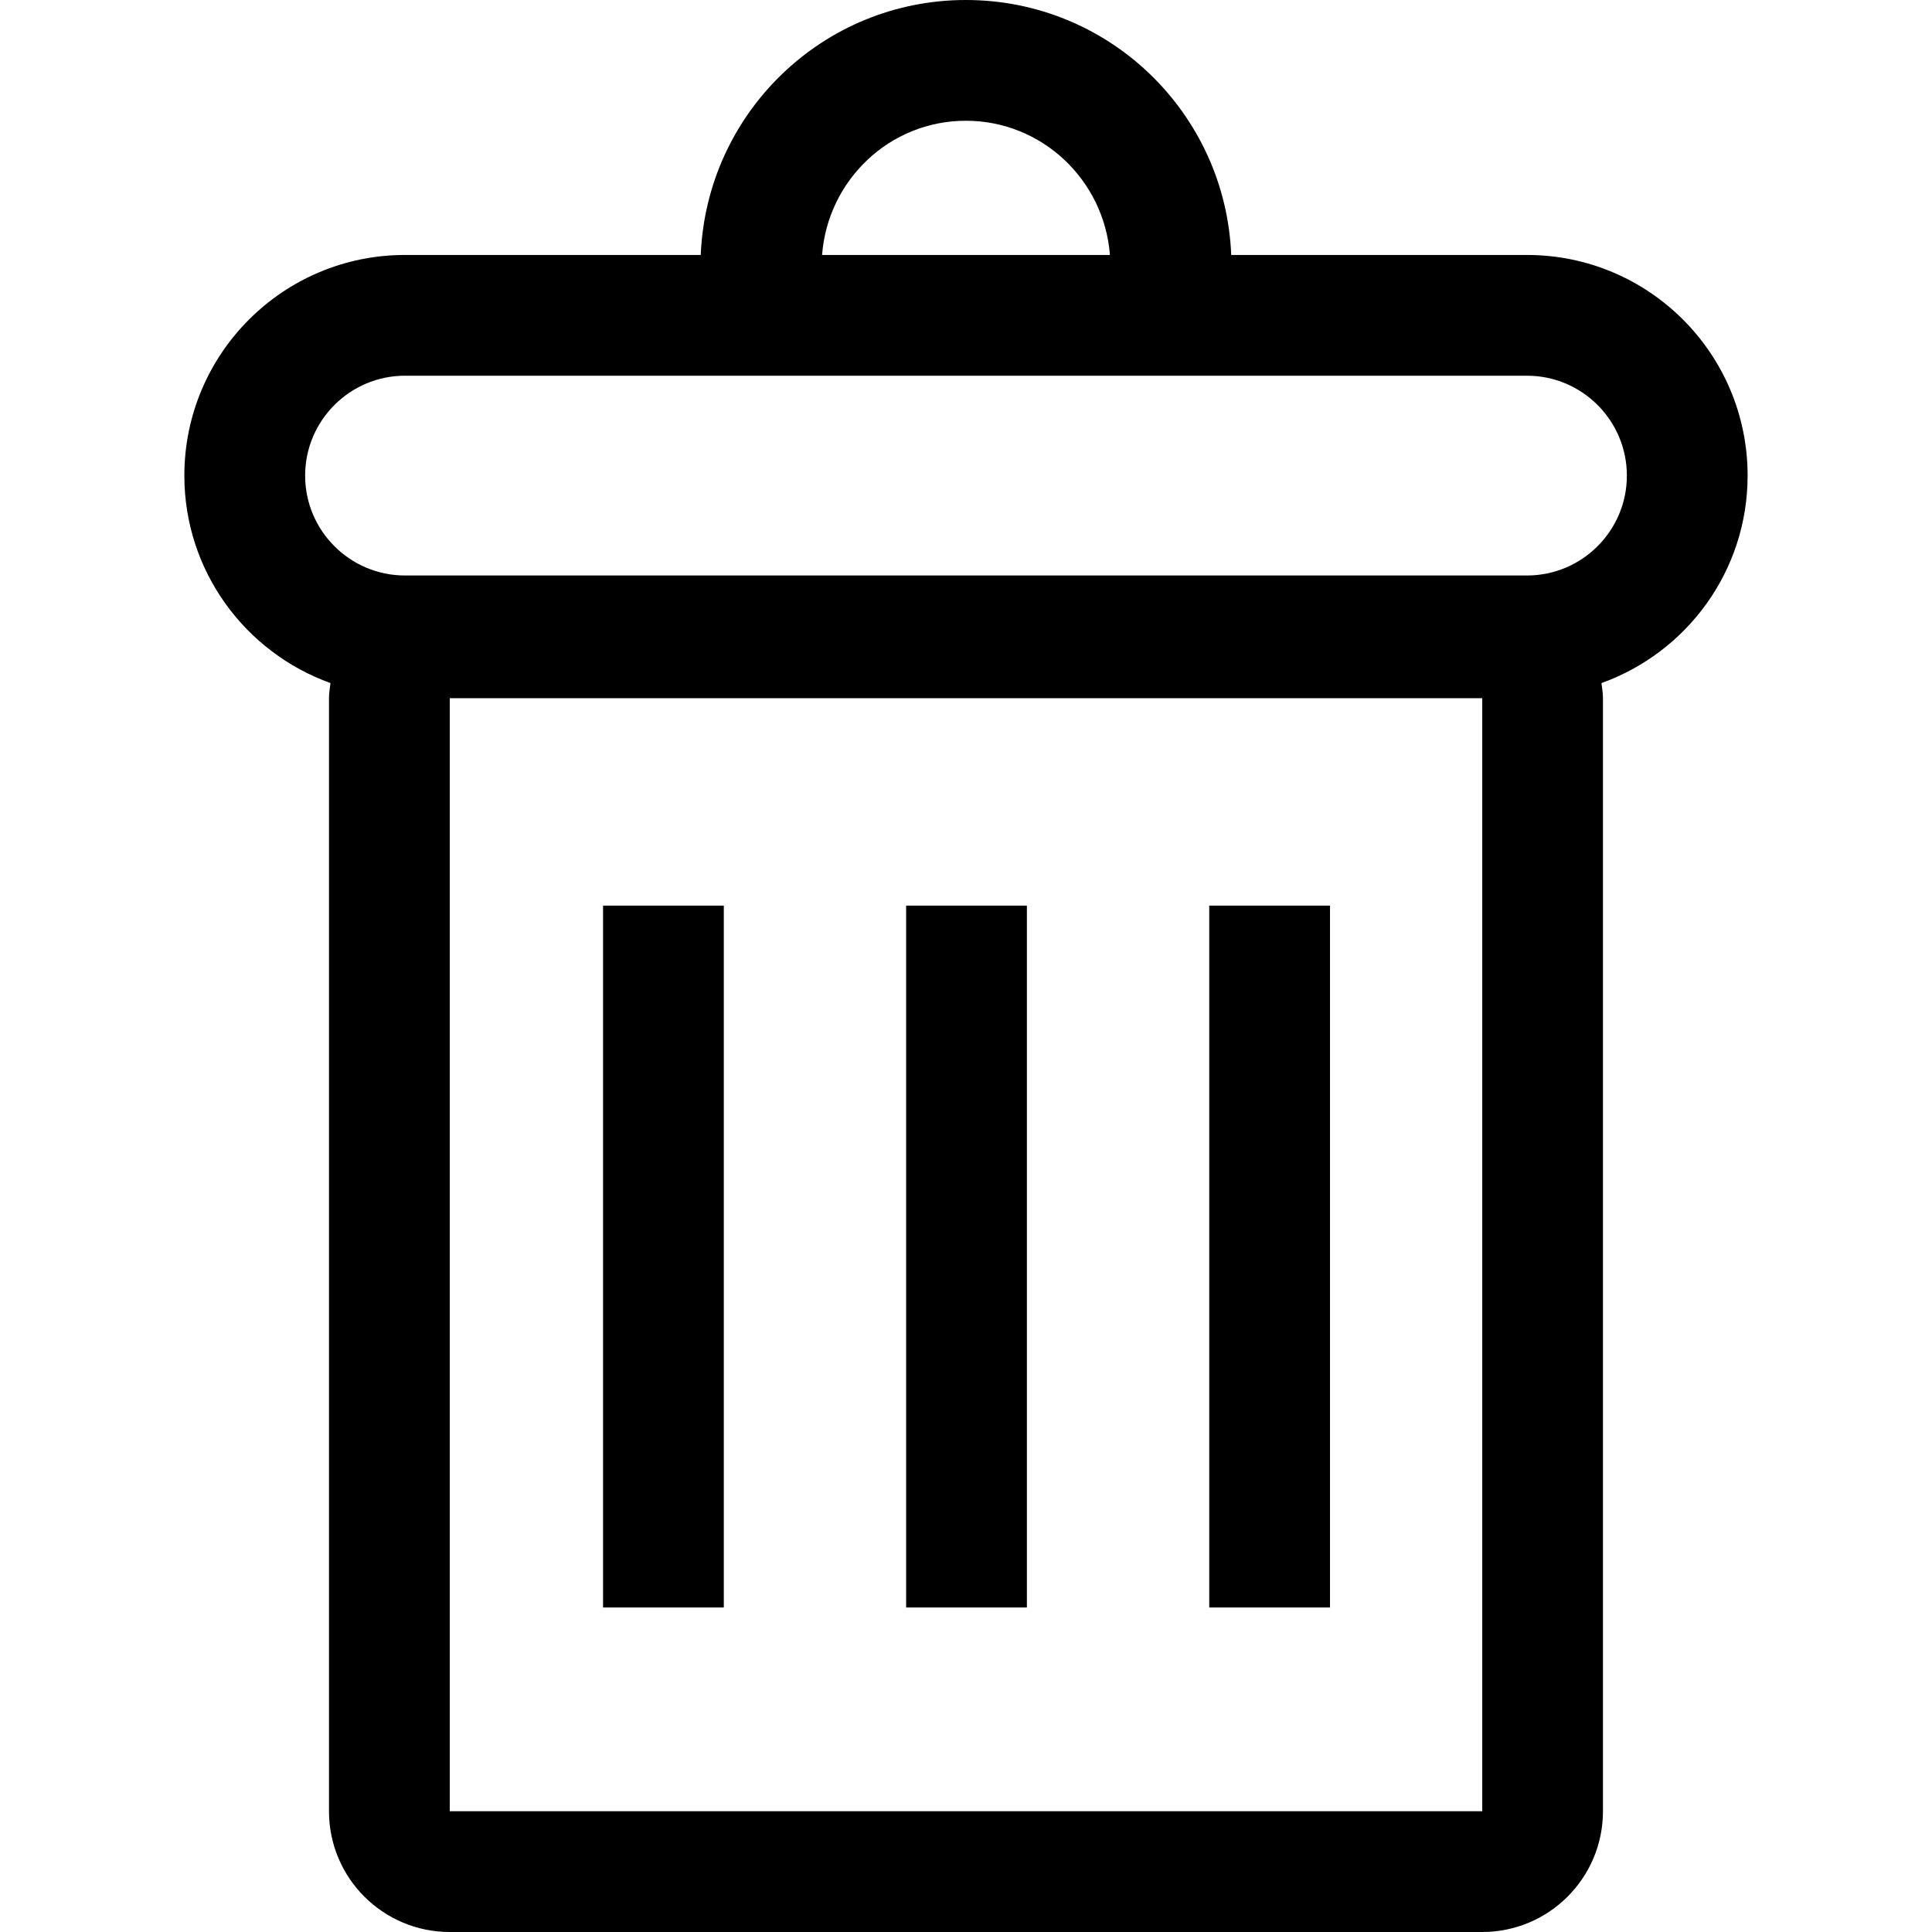 <?xml version="1.0" encoding="iso-8859-1"?>
<!-- Generator: Adobe Illustrator 21.1.0, SVG Export Plug-In . SVG Version: 6.00 Build 0)  -->
<svg version="1.1" id="Layer_1" xmlns="http://www.w3.org/2000/svg" xmlns:xlink="http://www.w3.org/1999/xlink" x="0px" y="0px"
	 viewBox="0 0 64 64" style="enable-background:new 0 0 64 64;" xml:space="preserve">
<g>
	<path d="M57.892,15.755c0-4.037-3.272-7.309-7.309-7.309h-9.797C40.595,3.747,36.742,0,31.995,0c-4.737,0-8.59,3.747-8.782,8.446
		h-9.797c-4.037,0-7.309,3.272-7.309,7.309c0,3.169,2.021,5.859,4.841,6.873c-0.021,0.166-0.05,0.329-0.05,0.501V60
		c0,2.209,1.791,4,4,4h34.202c2.209,0,4-1.791,4-4V23.129c0-0.172-0.03-0.335-0.05-0.501C55.871,21.615,57.892,18.925,57.892,15.755
		z M31.995,4c2.526,0,4.583,1.968,4.773,4.446h-9.536C27.421,5.968,29.469,4,31.995,4z M49.101,60H14.899V23.129h34.202V60z
		 M50.583,19.064H13.417c-1.825,0-3.309-1.484-3.309-3.309c0-1.825,1.484-3.309,3.309-3.309h37.166c1.825,0,3.309,1.484,3.309,3.309
		C53.892,17.58,52.408,19.064,50.583,19.064z"/>
	<rect x="19.977" y="30" width="4" height="23.25"/>
	<rect x="30.017" y="30" width="4" height="23.25"/>
	<rect x="40.058" y="30" width="4" height="23.25"/>
</g>
<g>
</g>
<g>
</g>
<g>
</g>
<g>
</g>
<g>
</g>
<g>
</g>
</svg>
